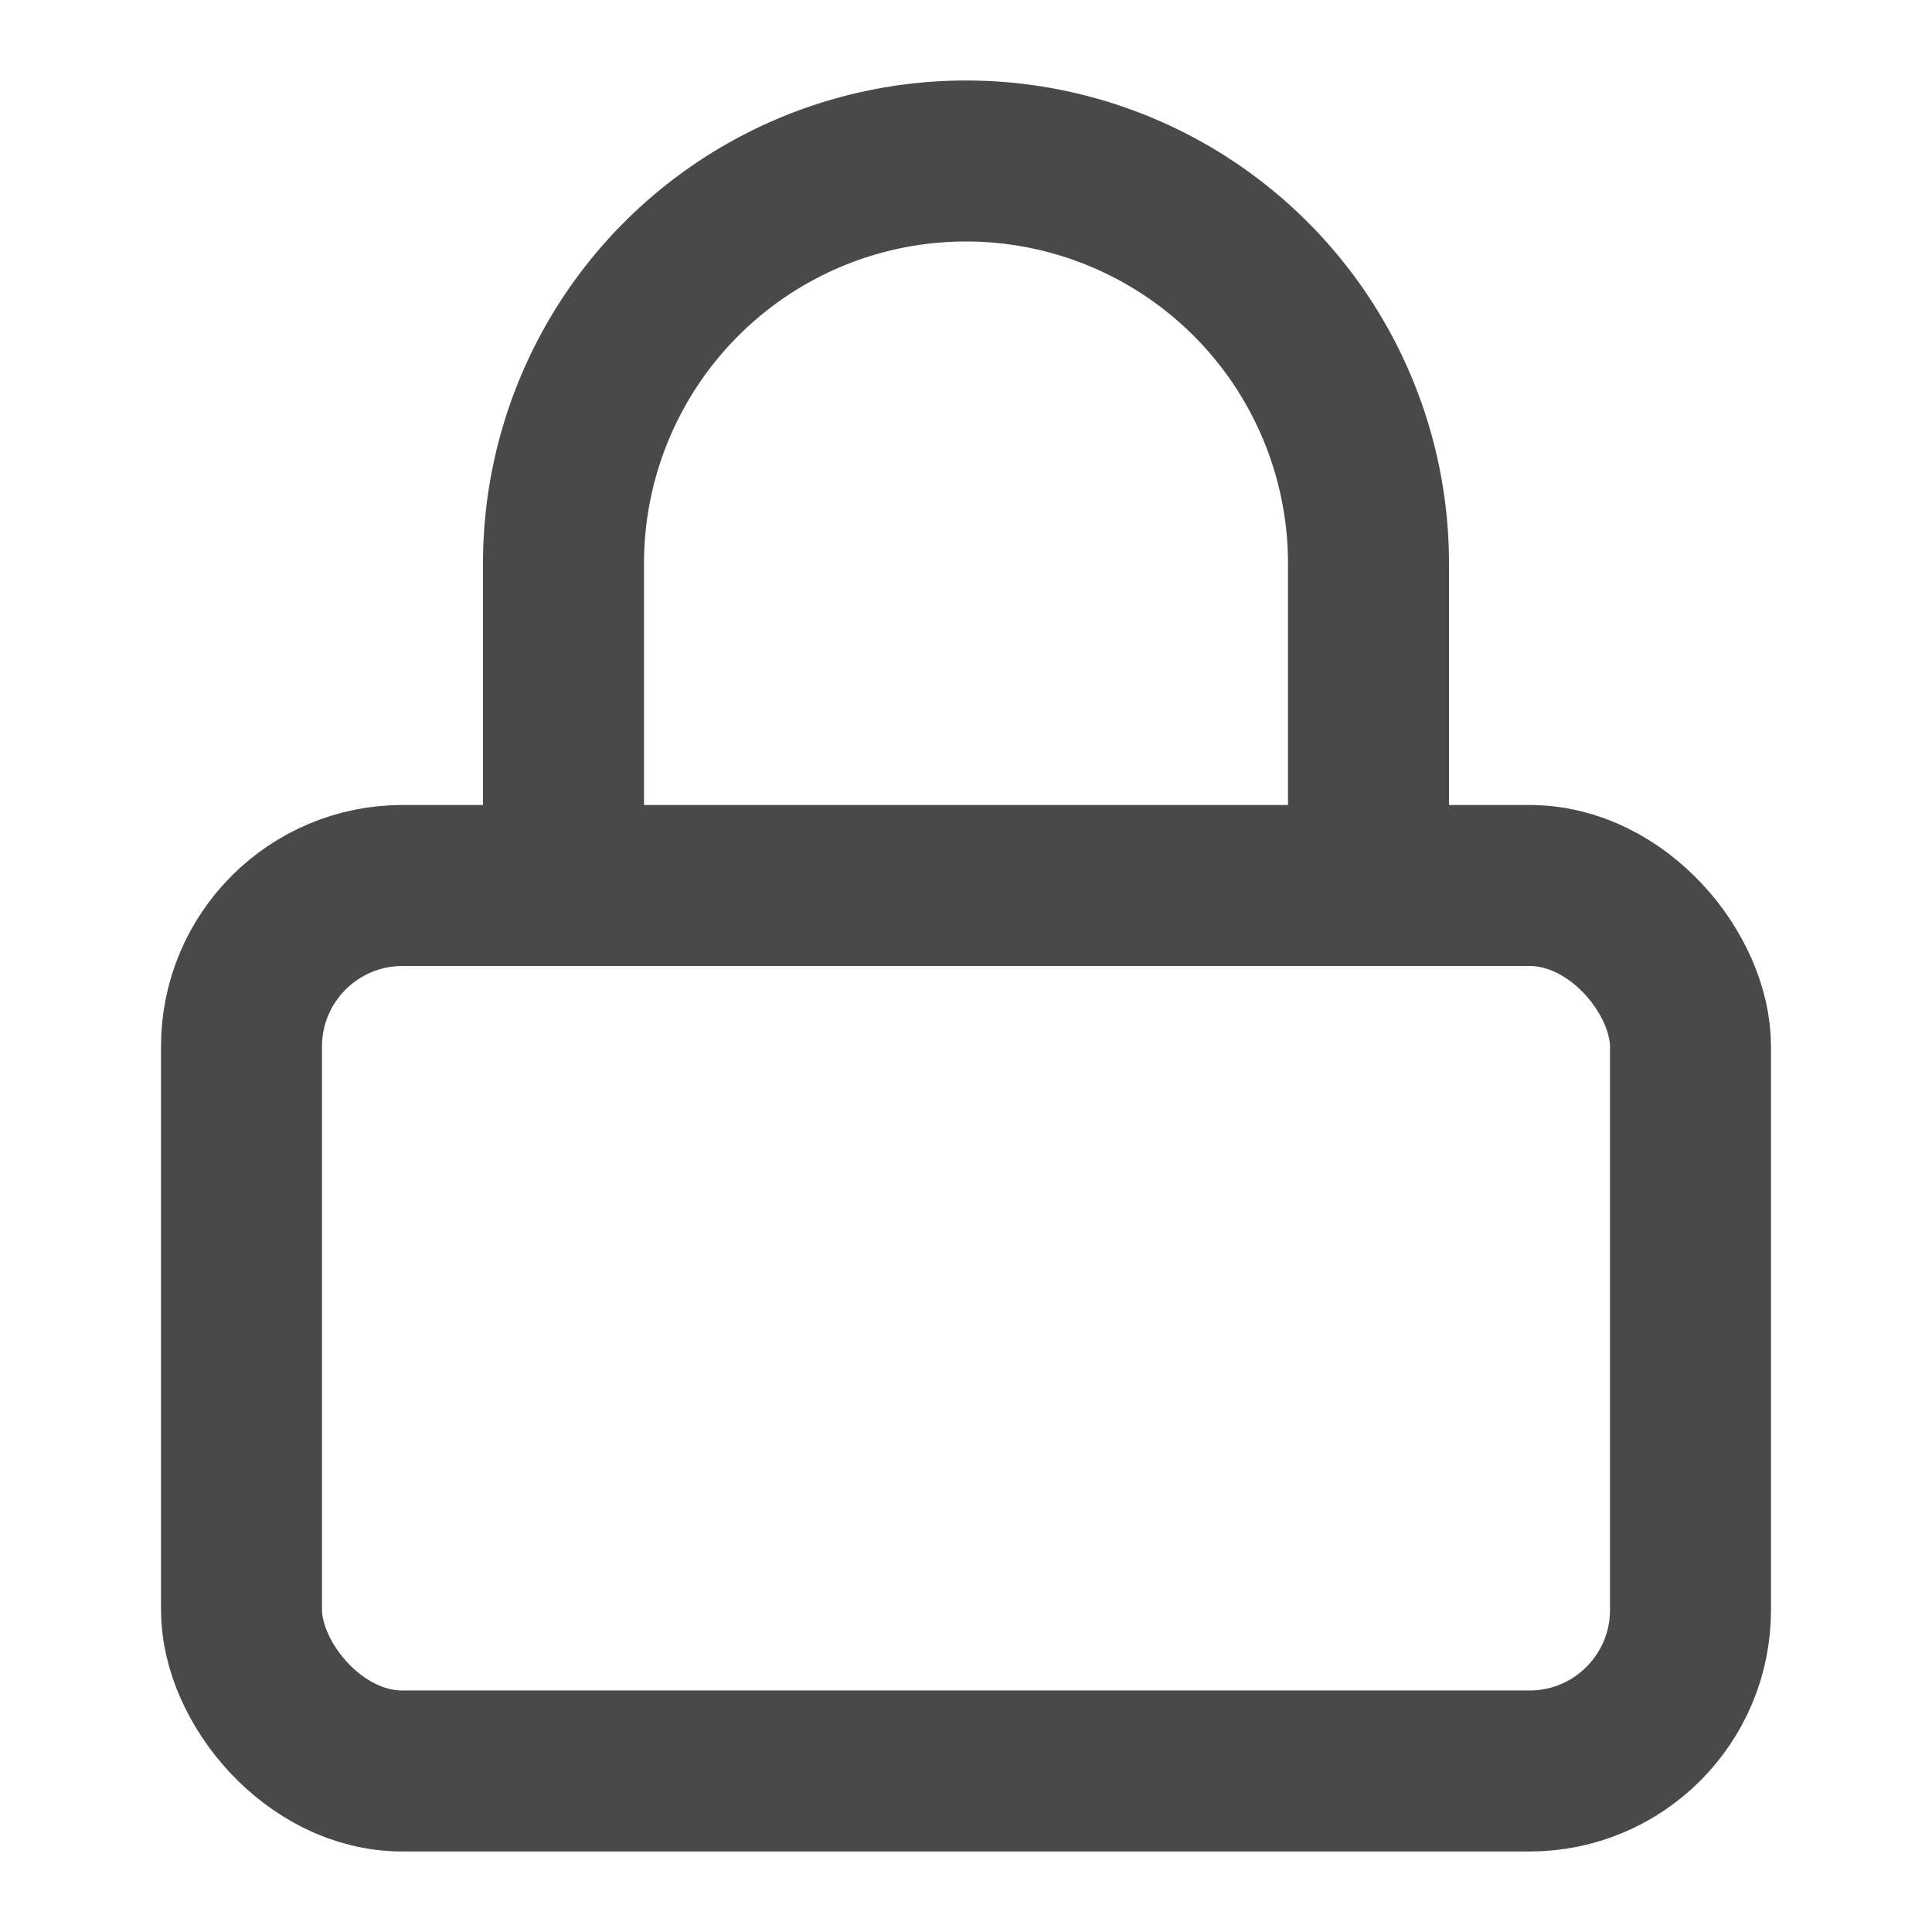 <svg xmlns="http://www.w3.org/2000/svg" width="1em" height="1em" viewBox="0 0 24 24" fill="none" stroke="#494949" stroke-width="2" stroke-linecap="round" stroke-linejoin="round" class="feather feather-lock">
	<rect x="3" y="11" width="18" height="11" rx="2" ry="2"></rect>
	<path d="M7 11V7a5 5 0 0 1 10 0v4"></path>
</svg>